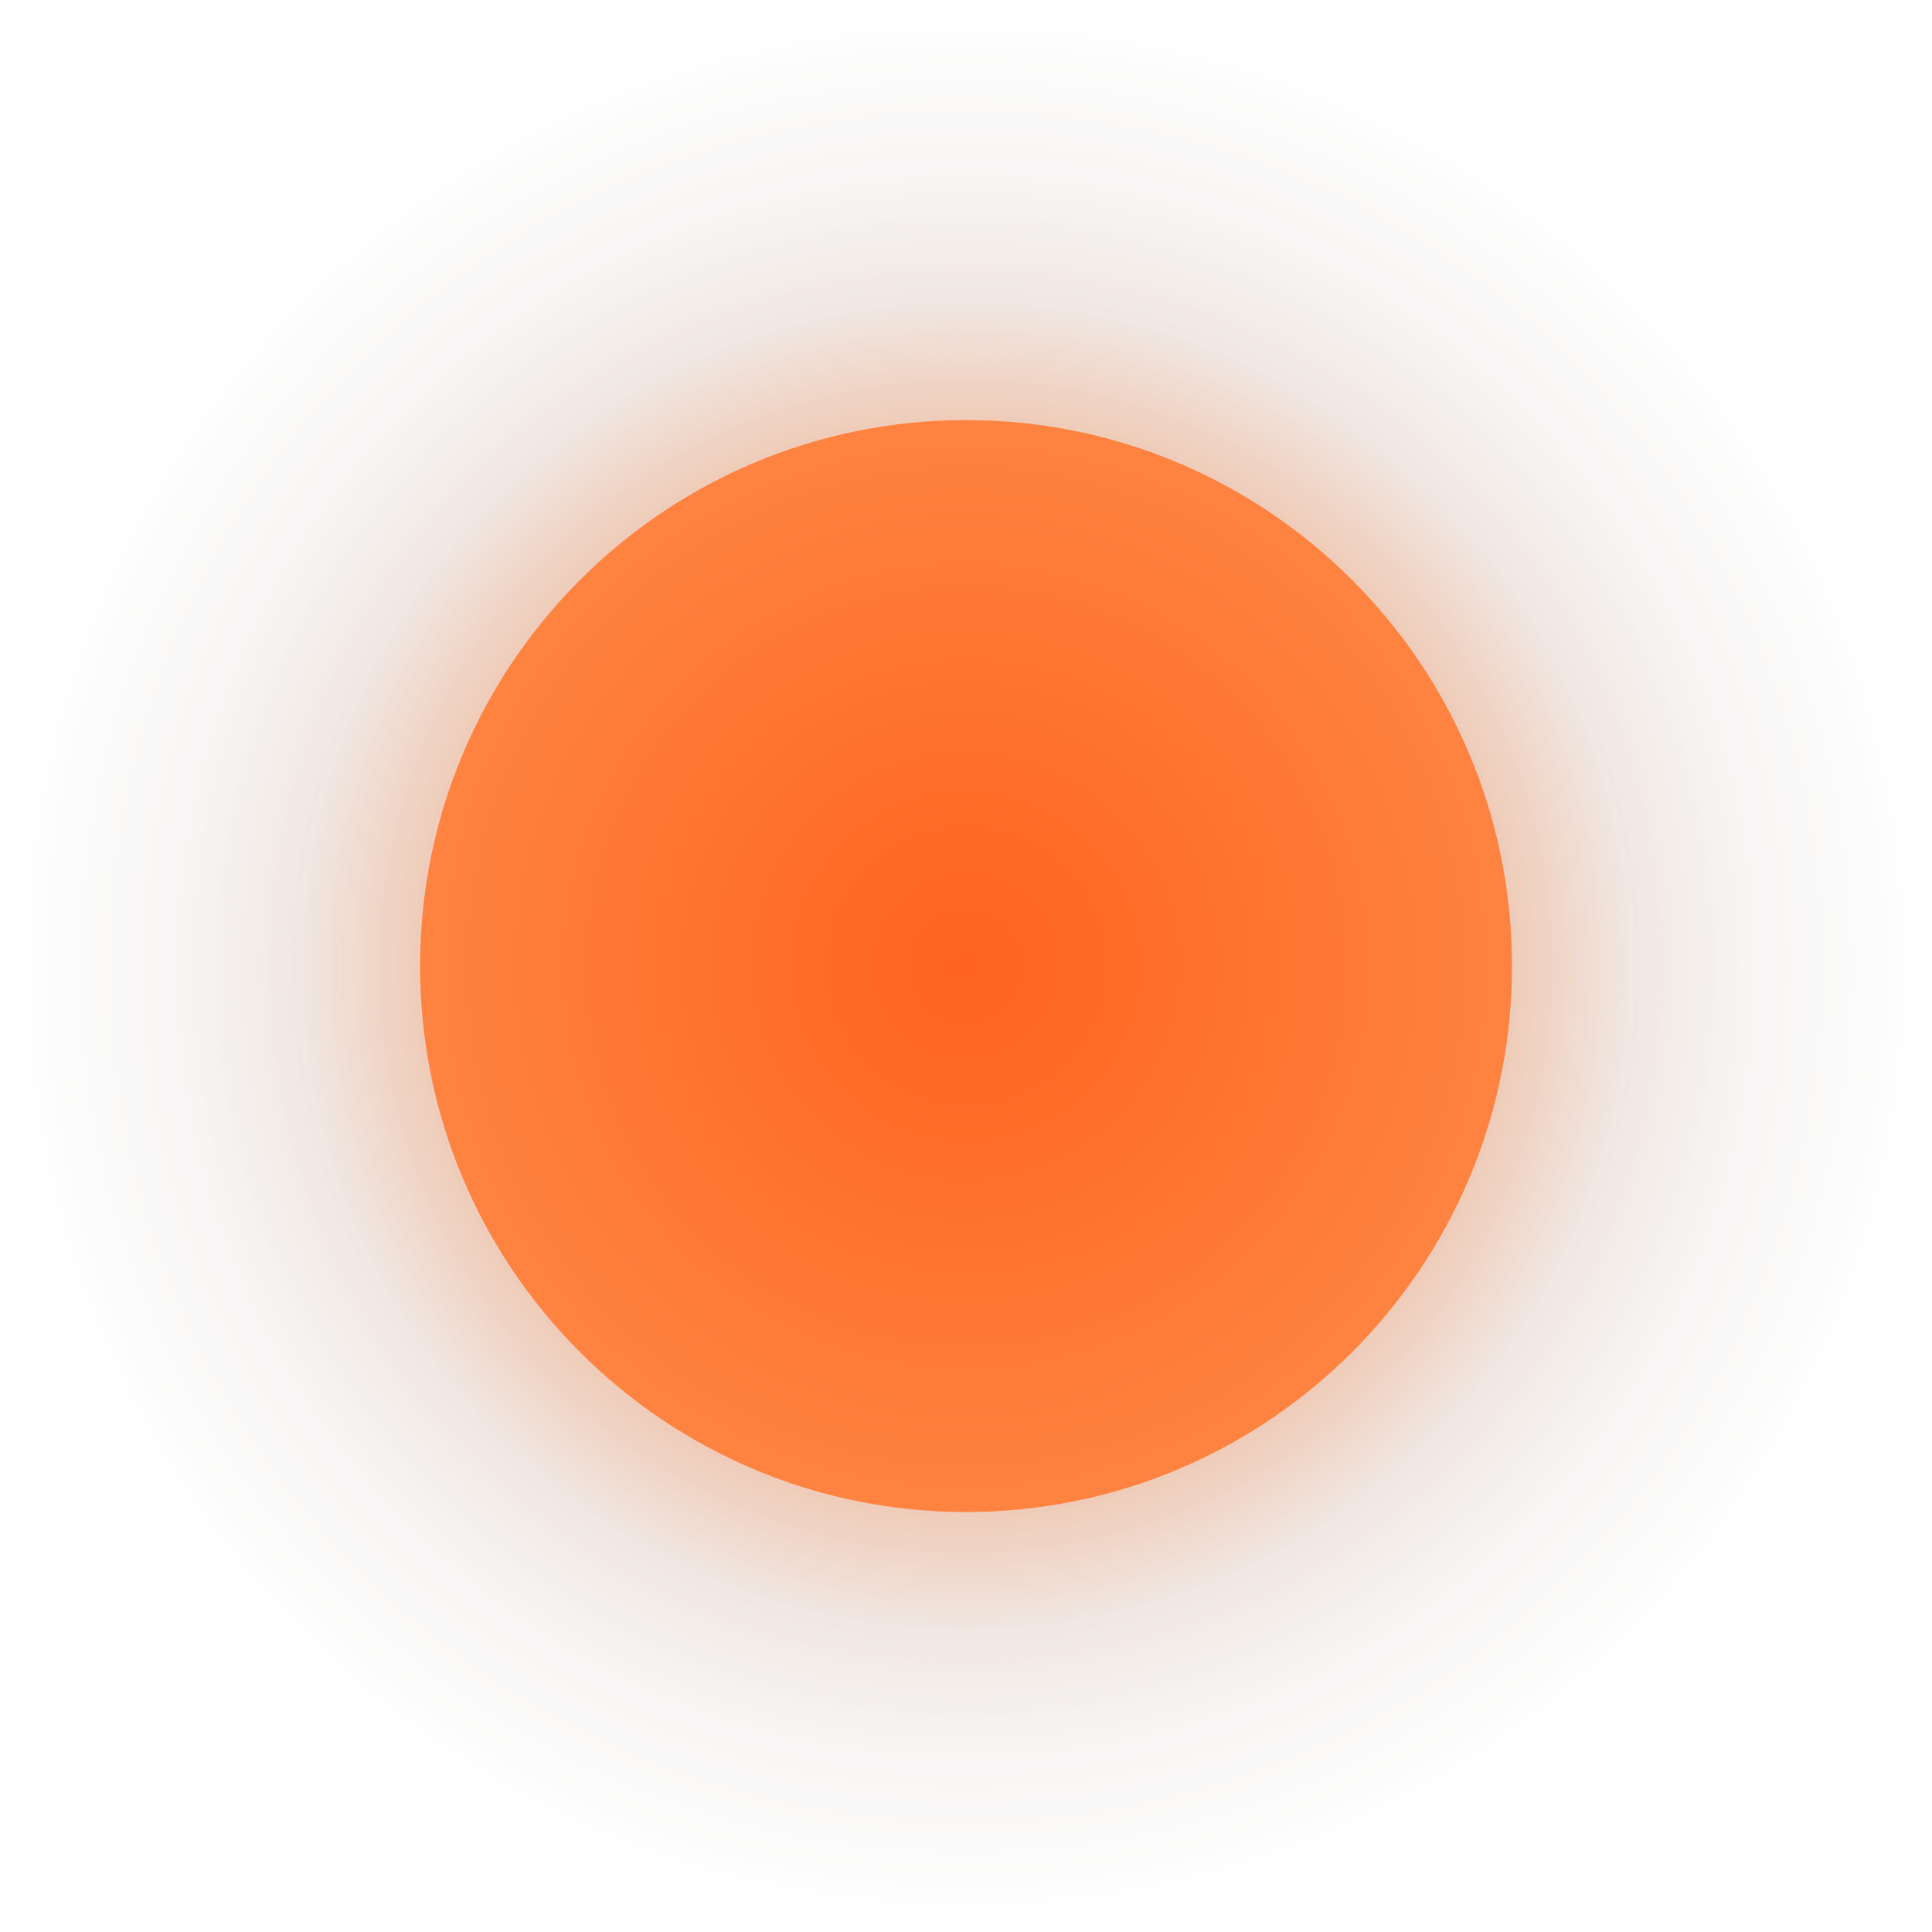 <svg version="1.1" xmlns="http://www.w3.org/2000/svg" xmlns:xlink="http://www.w3.org/1999/xlink" width="18.829" height="18.829" viewBox="0,0,18.829,18.829"><defs><radialGradient cx="240" cy="180" r="9.415" gradientUnits="userSpaceOnUse" id="color-1"><stop offset="0" stop-color="#735545" stop-opacity="0.306"/><stop offset="1" stop-color="#735545" stop-opacity="0"/></radialGradient><radialGradient cx="240" cy="180" r="7.643" gradientUnits="userSpaceOnUse" id="color-2"><stop offset="0" stop-color="#ea9d73" stop-opacity="0.629"/><stop offset="1" stop-color="#ea9d73" stop-opacity="0"/></radialGradient><radialGradient cx="240" cy="180" r="6.471" gradientUnits="userSpaceOnUse" id="color-3"><stop offset="0" stop-color="#ff8c4e"/><stop offset="1" stop-color="#ff8c4e" stop-opacity="0"/></radialGradient><radialGradient cx="240" cy="180" r="5.321" gradientUnits="userSpaceOnUse" id="color-4"><stop offset="0" stop-color="#ff631f"/><stop offset="1" stop-color="#ff8340"/></radialGradient></defs><g transform="translate(-230.585,-170.585)"><g data-paper-data="{&quot;isPaintingLayer&quot;:true}" fill-rule="nonzero" stroke="none" stroke-width="0.5" stroke-linecap="butt" stroke-linejoin="miter" stroke-miterlimit="10" stroke-dasharray="" stroke-dashoffset="0" style="mix-blend-mode: normal"><path d="M230.585,180c0,-5.199 4.215,-9.415 9.415,-9.415c5.199,0 9.415,4.215 9.415,9.415c0,5.199 -4.215,9.415 -9.415,9.415c-5.199,0 -9.415,-4.215 -9.415,-9.415z" fill="url(#color-1)"/><path d="M232.357,180c0,-4.221 3.422,-7.643 7.643,-7.643c4.221,0 7.643,3.422 7.643,7.643c0,4.221 -3.422,7.643 -7.643,7.643c-4.221,0 -7.643,-3.422 -7.643,-7.643z" fill="url(#color-2)"/><path d="M233.529,180c0,-3.574 2.897,-6.471 6.471,-6.471c3.574,0 6.471,2.897 6.471,6.471c0,3.574 -2.897,6.471 -6.471,6.471c-3.574,0 -6.471,-2.897 -6.471,-6.471z" fill="url(#color-3)"/><path d="M234.679,180c0,-2.939 2.382,-5.321 5.321,-5.321c2.939,0 5.321,2.382 5.321,5.321c0,2.939 -2.382,5.321 -5.321,5.321c-2.939,0 -5.321,-2.382 -5.321,-5.321z" fill="url(#color-4)"/></g></g></svg>